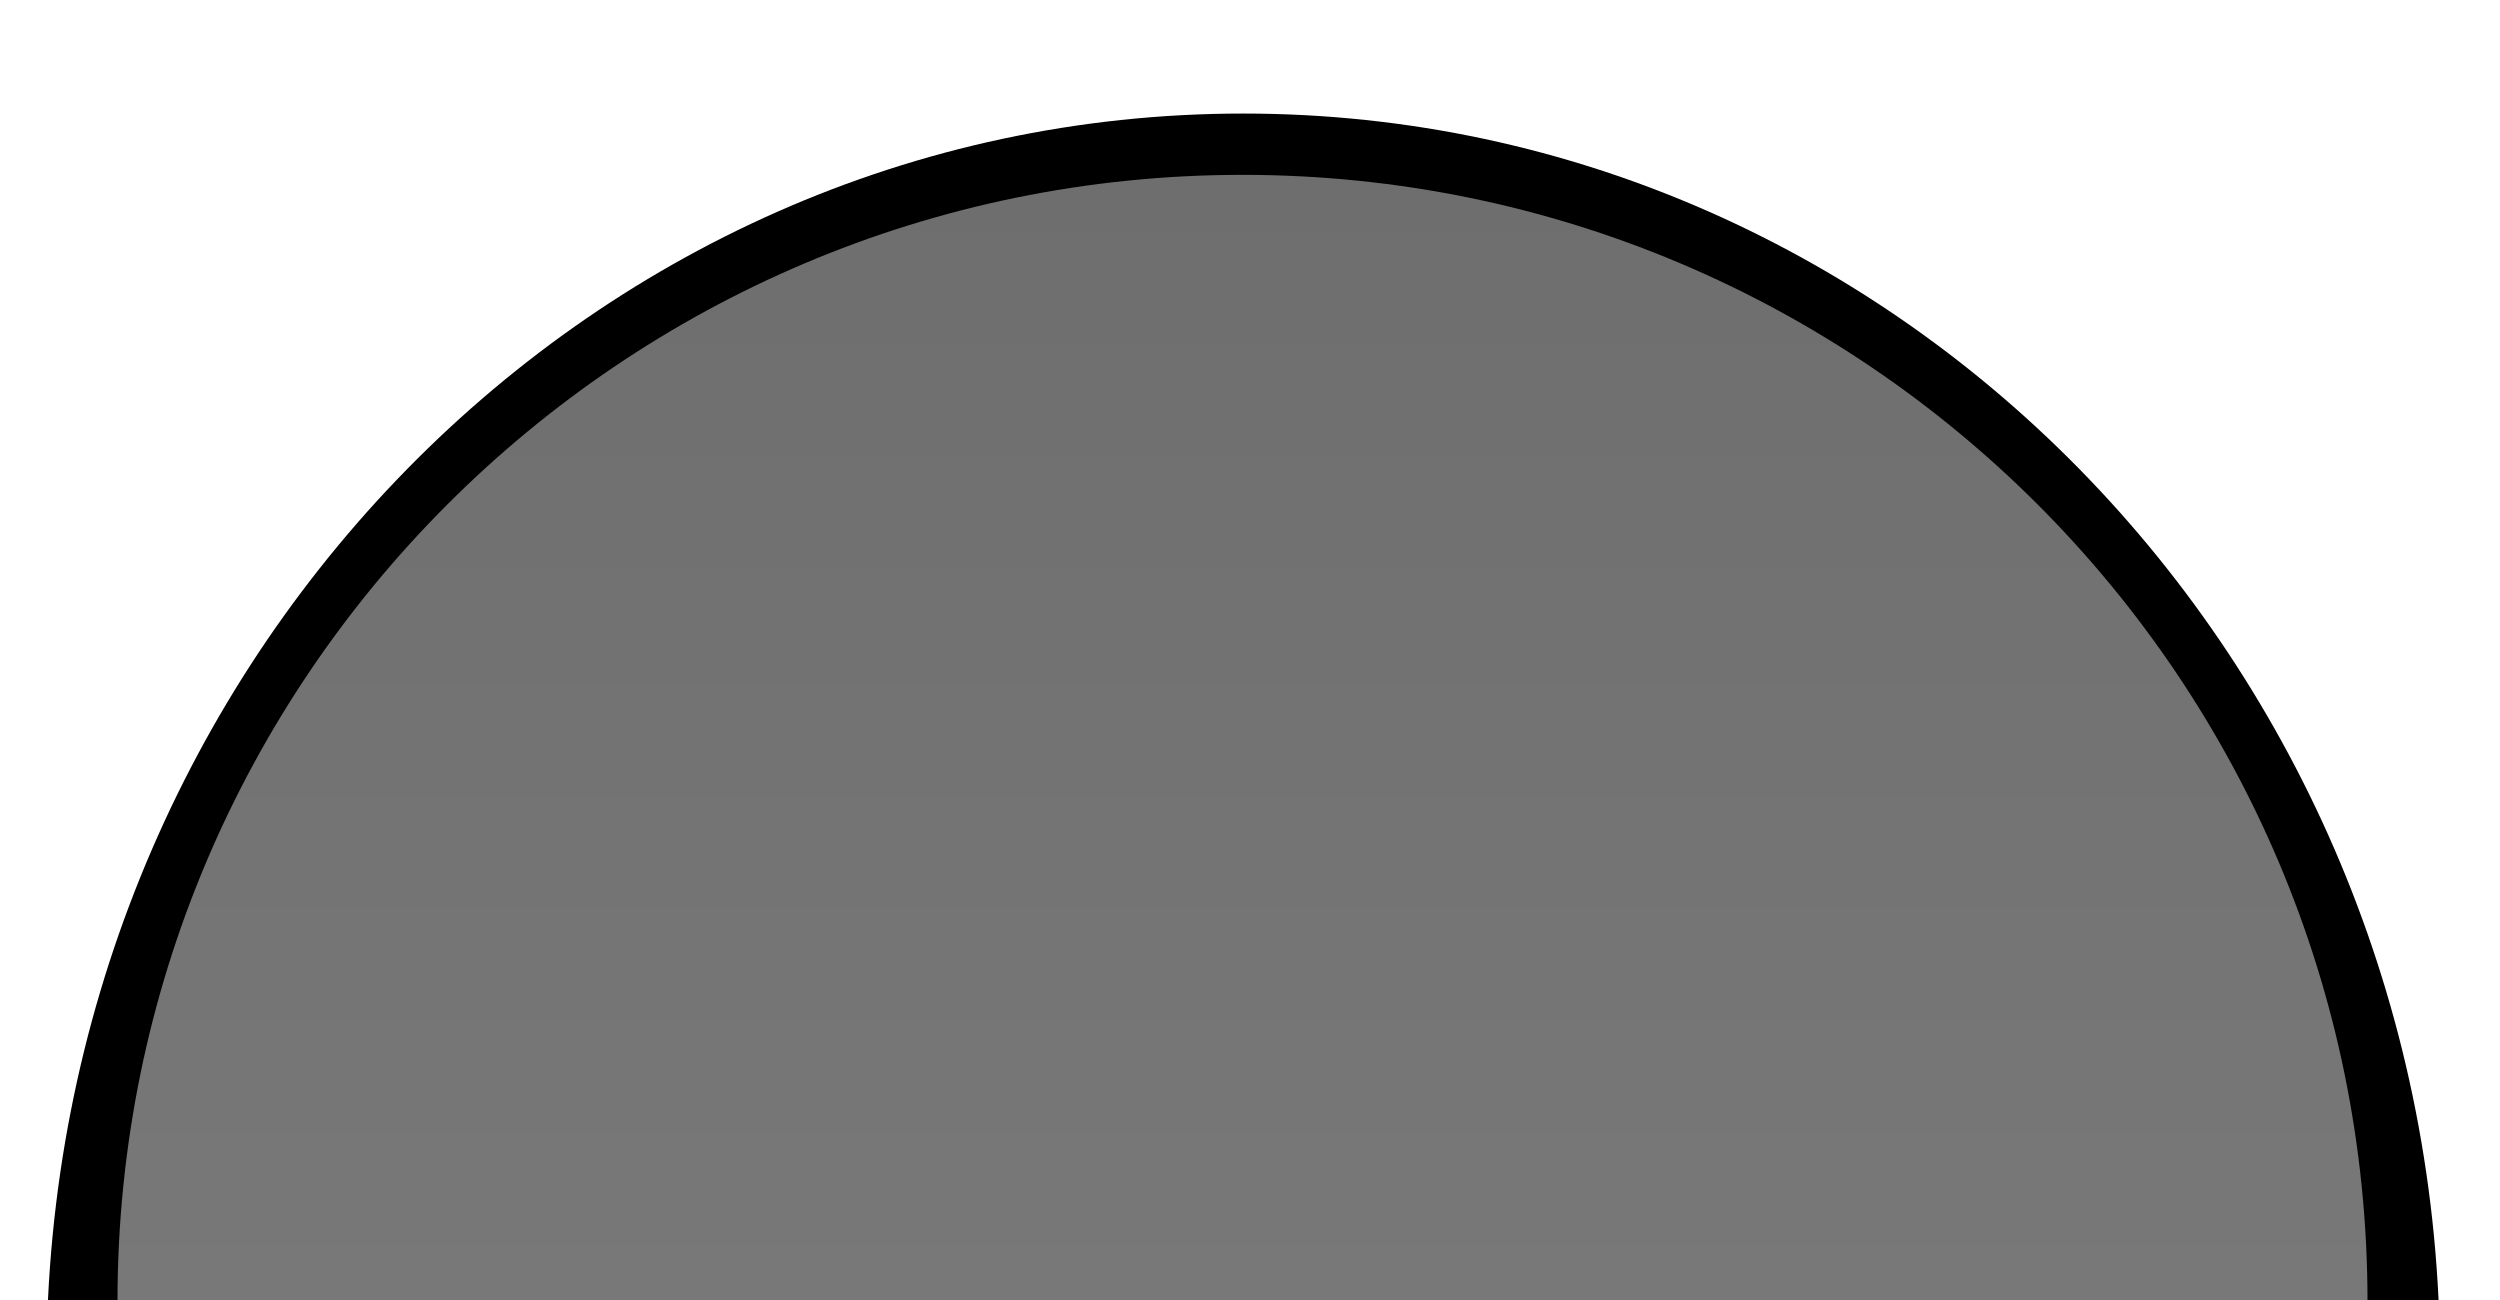 <?xml version="1.0" encoding="UTF-8" standalone="no"?>
<!-- Created with Inkscape (http://www.inkscape.org/) -->

<svg
   xmlns:dc="http://purl.org/dc/elements/1.1/"
   xmlns:cc="http://creativecommons.org/ns#"
   xmlns:rdf="http://www.w3.org/1999/02/22-rdf-syntax-ns#"
   xmlns:svg="http://www.w3.org/2000/svg"
   xmlns="http://www.w3.org/2000/svg"
   xmlns:xlink="http://www.w3.org/1999/xlink"
   xmlns:sodipodi="http://sodipodi.sourceforge.net/DTD/sodipodi-0.dtd"
   xmlns:inkscape="http://www.inkscape.org/namespaces/inkscape"
   width="100"
   height="52"
   id="svg2990"
   version="1.1"
   inkscape:version="0.48.4 r"
   sodipodi:docname="half_button_hover_top.svg"
   inkscape:export-filename="C:\Users\Georges\Projetos\Virtaus\resources\buttons\half_button_hover_top.png"
   inkscape:export-xdpi="90"
   inkscape:export-ydpi="90">
  <defs
     id="defs2992">
    <filter
       inkscape:collect="always"
       id="filter3891"
       x="-0.153"
       width="1.306"
       y="-0.076"
       height="1.153"
       color-interpolation-filters="sRGB">
      <feGaussianBlur
         inkscape:collect="always"
         stdDeviation="2.168"
         id="feGaussianBlur3893" />
    </filter>
    <linearGradient
       gradientTransform="matrix(0,1,-1,0,1052.062,1000.475)"
       inkscape:collect="always"
       xlink:href="#linearGradient3754"
       id="linearGradient3760"
       x1="6.881"
       y1="1002.362"
       x2="51.942"
       y2="1002.362"
       gradientUnits="userSpaceOnUse" />
    <linearGradient
       id="linearGradient3754">
      <stop
         style="stop-color:#6e6e6e;stop-opacity:1;"
         offset="0"
         id="stop3756" />
      <stop
         style="stop-color:#787878;stop-opacity:1;"
         offset="1"
         id="stop3758" />
    </linearGradient>
  </defs>
  <sodipodi:namedview
     id="base"
     pagecolor="#ffffff"
     bordercolor="#666666"
     borderopacity="1.0"
     inkscape:pageopacity="0.0"
     inkscape:pageshadow="2"
     inkscape:zoom="7.9195959"
     inkscape:cx="53.753289"
     inkscape:cy="22.974857"
     inkscape:document-units="px"
     inkscape:current-layer="layer1"
     showgrid="false"
     inkscape:window-width="1366"
     inkscape:window-height="745"
     inkscape:window-x="-8"
     inkscape:window-y="-8"
     inkscape:window-maximized="1" />
  <g
     inkscape:label="Camada 1"
     inkscape:groupmode="layer"
     id="layer1"
     transform="translate(0,-1000.362)">
    <path
       id="path2989"
       style="fill:#000000;fill-opacity:1;stroke:none;filter:url(#filter3891)"
       d="m 34,1018.362 c 0,18.778 -15.222,34 -34,34 0,-21.243 -10e-15,-32.019 -10e-15,-68 C 18.778,984.362 34,999.585 34,1018.362 z"
       inkscape:connector-curvature="0"
       sodipodi:nodetypes="sccs"
       transform="matrix(0,-1.47,1.408,0,-1384.123,1054.884)"
       inkscape:export-xdpi="90"
       inkscape:export-ydpi="90" />
    <path
       sodipodi:nodetypes="sccs"
       inkscape:connector-curvature="0"
       d="m 49.7,1007.356 c 24.853,0 45,20.174 45,45.061 -28.116,0 -42.378,0 -90,0 0,-24.886 20.147,-45.061 45,-45.061 z"
       style="fill:url(#linearGradient3760);fill-opacity:1;stroke:none"
       id="path3761"
       inkscape:export-filename="C:\Users\Georges\Projetos\Virtaus\resources\buttons\path2989.png"
       inkscape:export-xdpi="90"
       inkscape:export-ydpi="90" />
  </g>
</svg>

